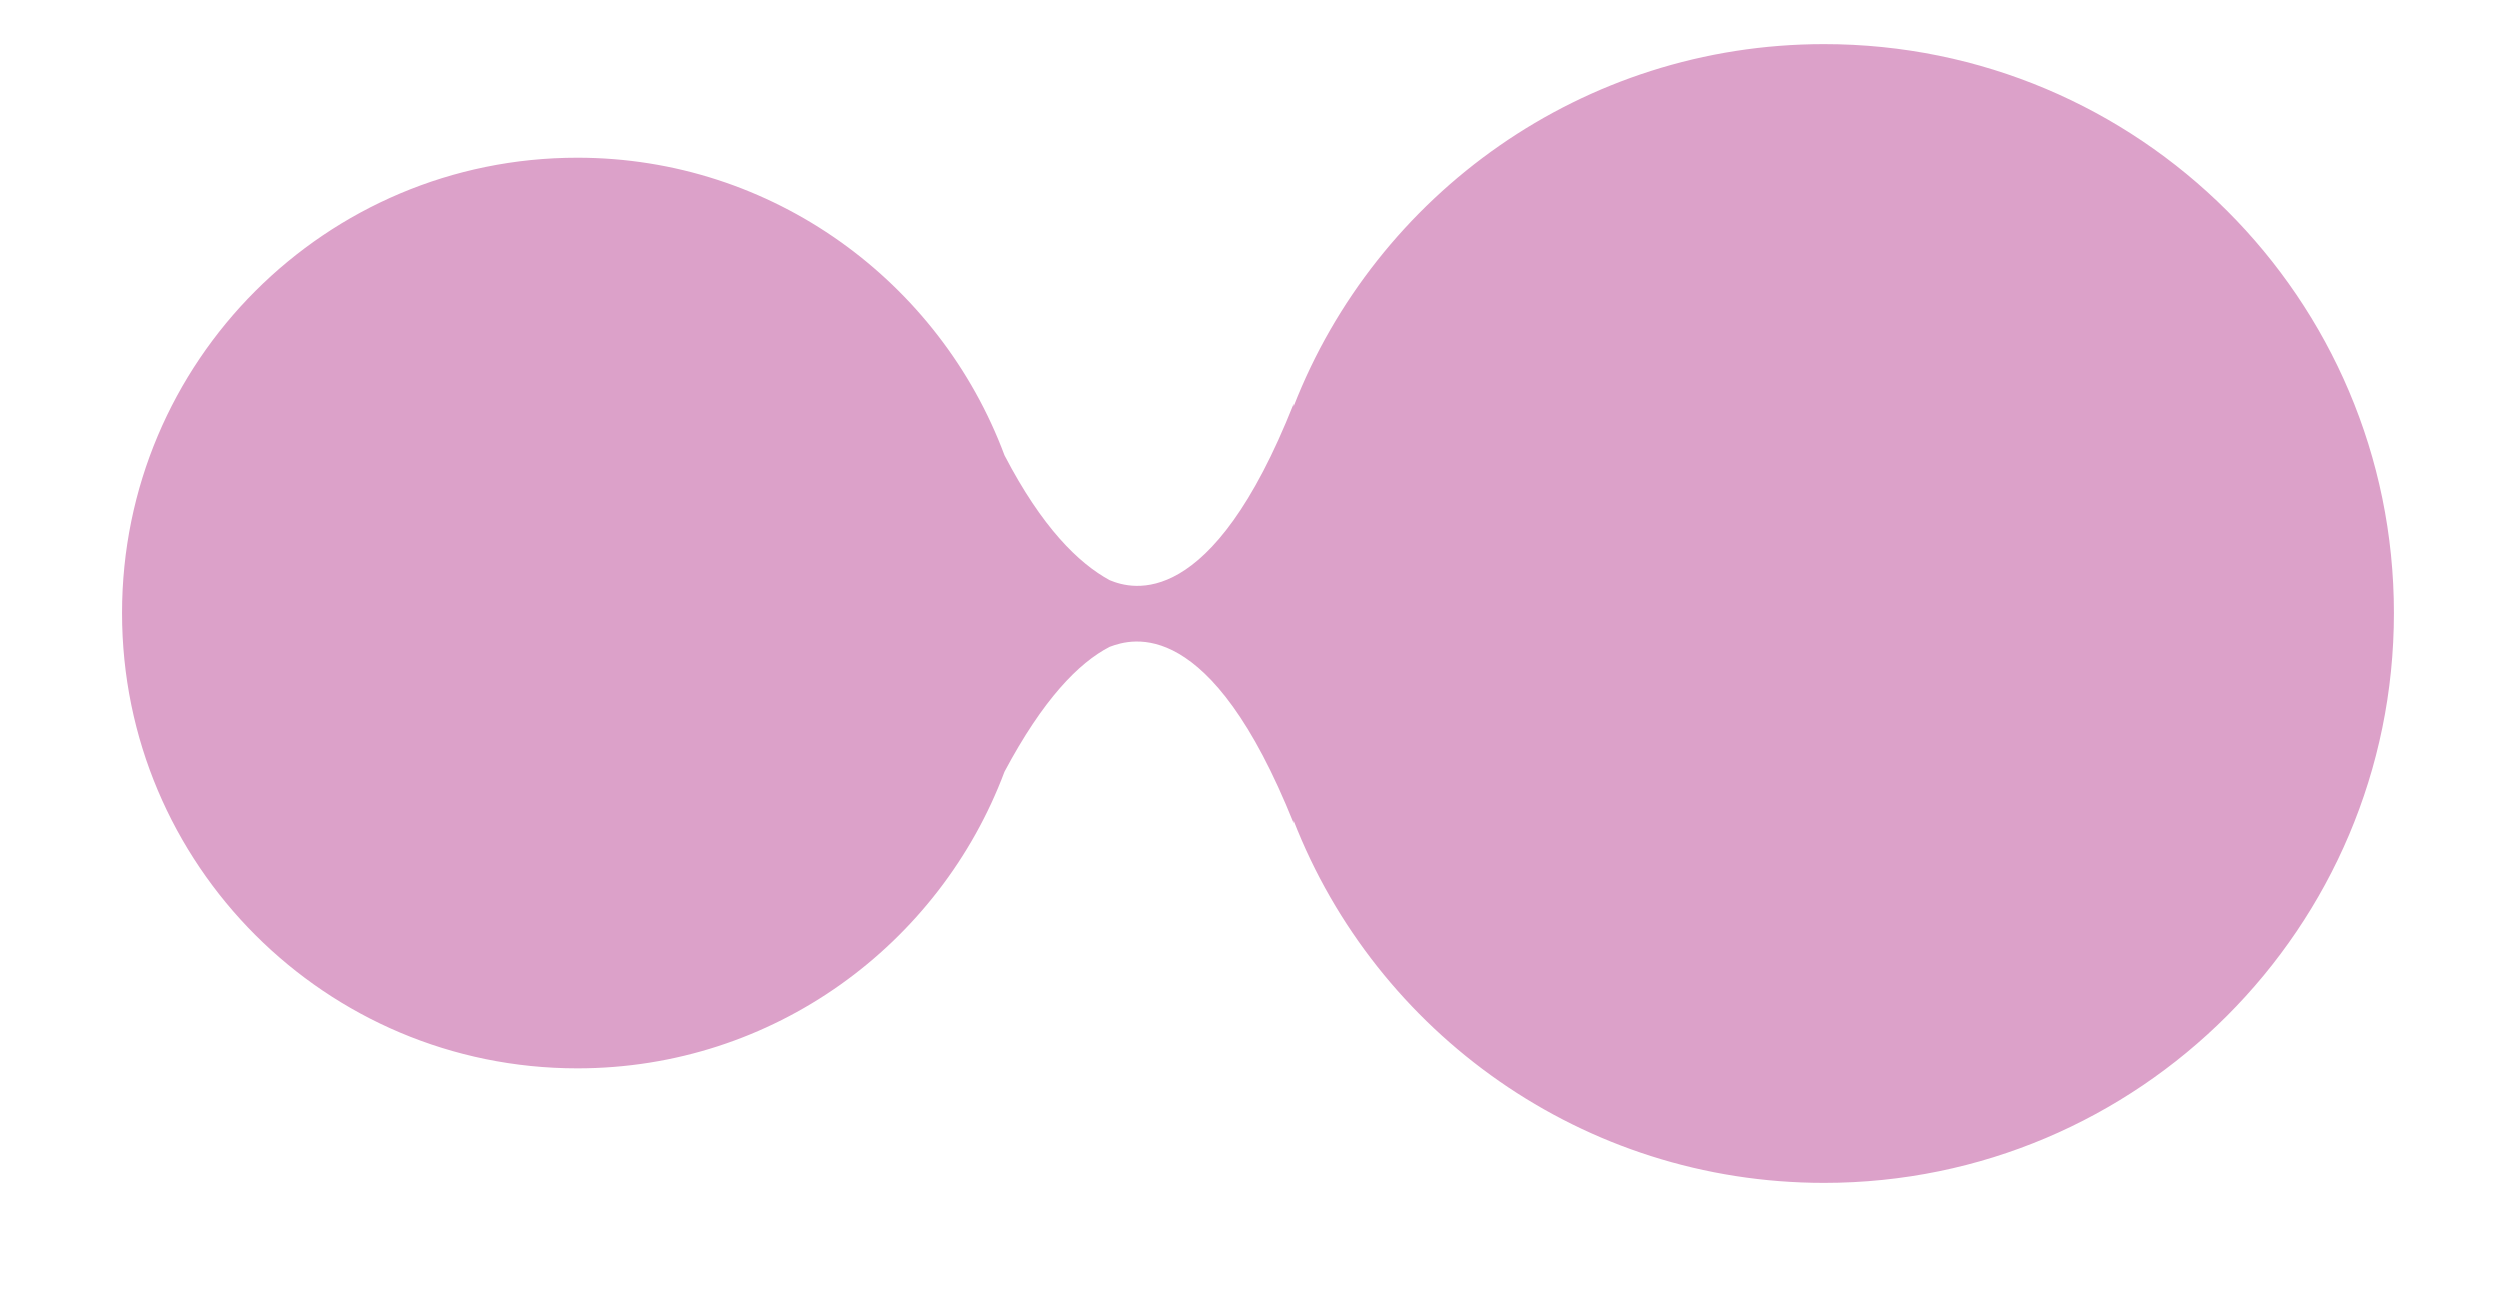 <?xml version="1.0" encoding="utf-8"?>
<!-- Generator: Adobe Illustrator 24.1.3, SVG Export Plug-In . SVG Version: 6.00 Build 0)  -->
<svg version="1.1" id="Layer_1" xmlns="http://www.w3.org/2000/svg" xmlns:xlink="http://www.w3.org/1999/xlink" x="0px" y="0px"
	 viewBox="0 0 266.3 139.5" style="enable-background:new 0 0 266.3 139.5;" xml:space="preserve">
<style type="text/css">
	.st0{fill:#DCA1C9;}
</style>
<path class="st0" d="M194.3,4.7c-25.7,0-47.7,16-56.5,38.6v-0.3c-8.8,22.2-17.2,19.8-19.6,18.8c-3.3-1.8-7.2-5.6-11.2-13.3
	C100.1,30,82.3,16.8,61.5,16.8c-26.8,0-48.5,21.7-48.5,48.5c0,26.8,21.7,48.5,48.5,48.5c20.9,0,38.6-13.2,45.5-31.6
	c4.1-7.7,7.9-11.6,11.2-13.3c2.4-0.9,10.7-3.4,19.6,18.8v-0.3c8.8,22.6,30.8,38.6,56.5,38.6c33.5,0,60.7-27.2,60.7-60.7
	C255,31.8,227.8,4.7,194.3,4.7z"/>
</svg>
